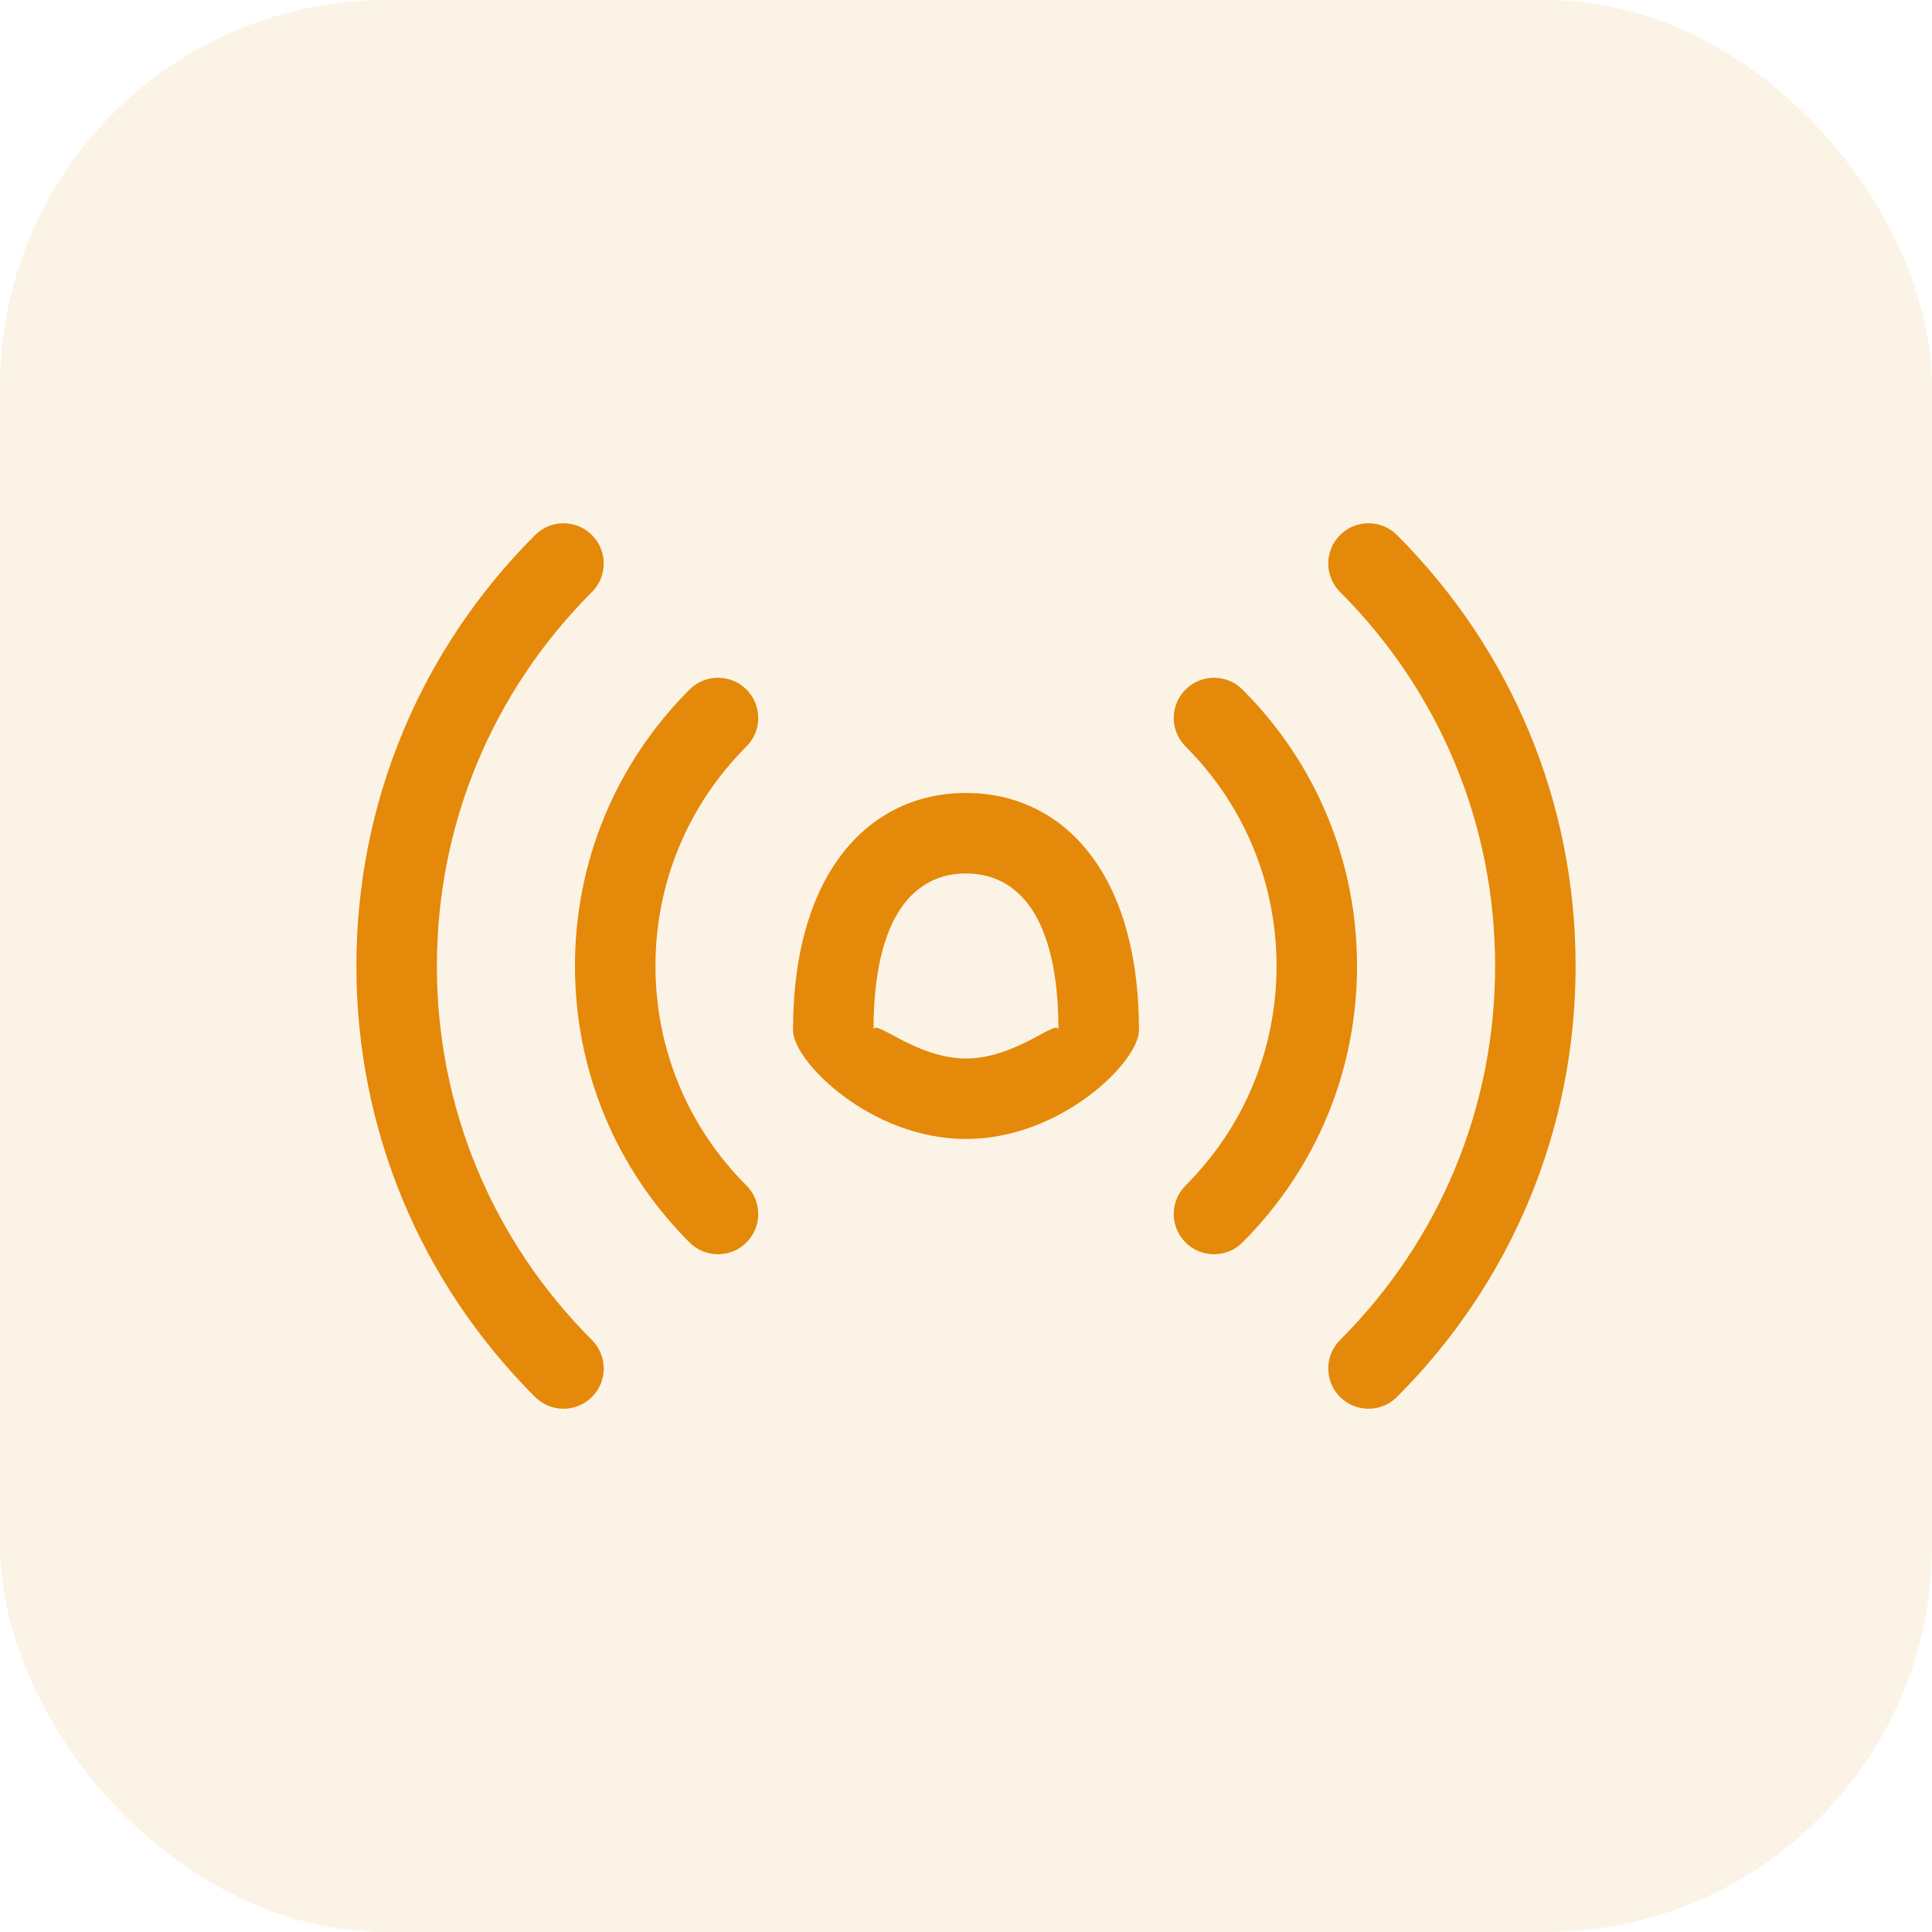 <svg width="30" height="30" viewBox="0 0 30 30" fill="none" xmlns="http://www.w3.org/2000/svg">
<rect opacity="0.1" width="30" height="30" rx="6" fill="#E5890A"/>
<path d="M15 12.313C13.519 12.313 12.314 13.519 12.314 16C12.314 16.481 13.519 17.686 15 17.686C16.481 17.686 17.686 16.481 17.686 16C17.686 13.519 16.481 12.313 15 12.313ZM15 16.436C14.208 16.436 13.564 15.792 13.564 16C13.564 14.208 14.208 13.563 15 13.563C15.792 13.563 16.436 14.208 16.436 16C16.436 15.792 15.792 16.436 15 16.436Z" fill="#E5890A"/>
<path d="M11.591 10.707C11.347 10.463 10.951 10.463 10.707 10.707C9.56 11.855 8.928 13.379 8.928 15C8.928 16.621 9.56 18.146 10.707 19.293C10.829 19.415 10.989 19.476 11.149 19.476C11.309 19.476 11.469 19.415 11.591 19.293C11.835 19.049 11.835 18.653 11.591 18.409C10.68 17.498 10.178 16.287 10.178 15C10.178 13.713 10.68 12.502 11.591 11.591C11.835 11.347 11.835 10.951 11.591 10.707Z" fill="#E5890A"/>
<path d="M6.784 15C6.784 12.808 7.64 10.745 9.192 9.192C9.436 8.948 9.436 8.553 9.192 8.309C8.948 8.064 8.552 8.064 8.308 8.309C6.52 10.097 5.534 12.474 5.534 15C5.534 17.527 6.52 19.904 8.308 21.692C8.43 21.814 8.59 21.875 8.75 21.875C8.91 21.875 9.07 21.814 9.192 21.692C9.436 21.448 9.436 21.053 9.192 20.808C7.64 19.256 6.784 17.193 6.784 15Z" fill="#E5890A"/>
<path d="M19.293 10.707C19.049 10.463 18.653 10.463 18.409 10.707C18.165 10.951 18.165 11.347 18.409 11.591C19.32 12.502 19.822 13.713 19.822 15C19.822 16.287 19.32 17.498 18.409 18.409C18.165 18.653 18.165 19.049 18.409 19.293C18.531 19.415 18.691 19.476 18.851 19.476C19.011 19.476 19.171 19.415 19.293 19.293C20.44 18.145 21.072 16.621 21.072 15C21.072 13.379 20.44 11.854 19.293 10.707Z" fill="#E5890A"/>
<path d="M21.692 8.308C21.448 8.064 21.052 8.064 20.808 8.308C20.564 8.552 20.564 8.948 20.808 9.192C22.36 10.745 23.216 12.807 23.216 15C23.216 17.193 22.36 19.256 20.808 20.808C20.564 21.052 20.564 21.448 20.808 21.692C20.93 21.814 21.09 21.875 21.25 21.875C21.41 21.875 21.57 21.814 21.692 21.692C23.48 19.903 24.466 17.527 24.466 15C24.466 12.473 23.48 10.097 21.692 8.308Z" fill="#E5890A"/>
</svg>
